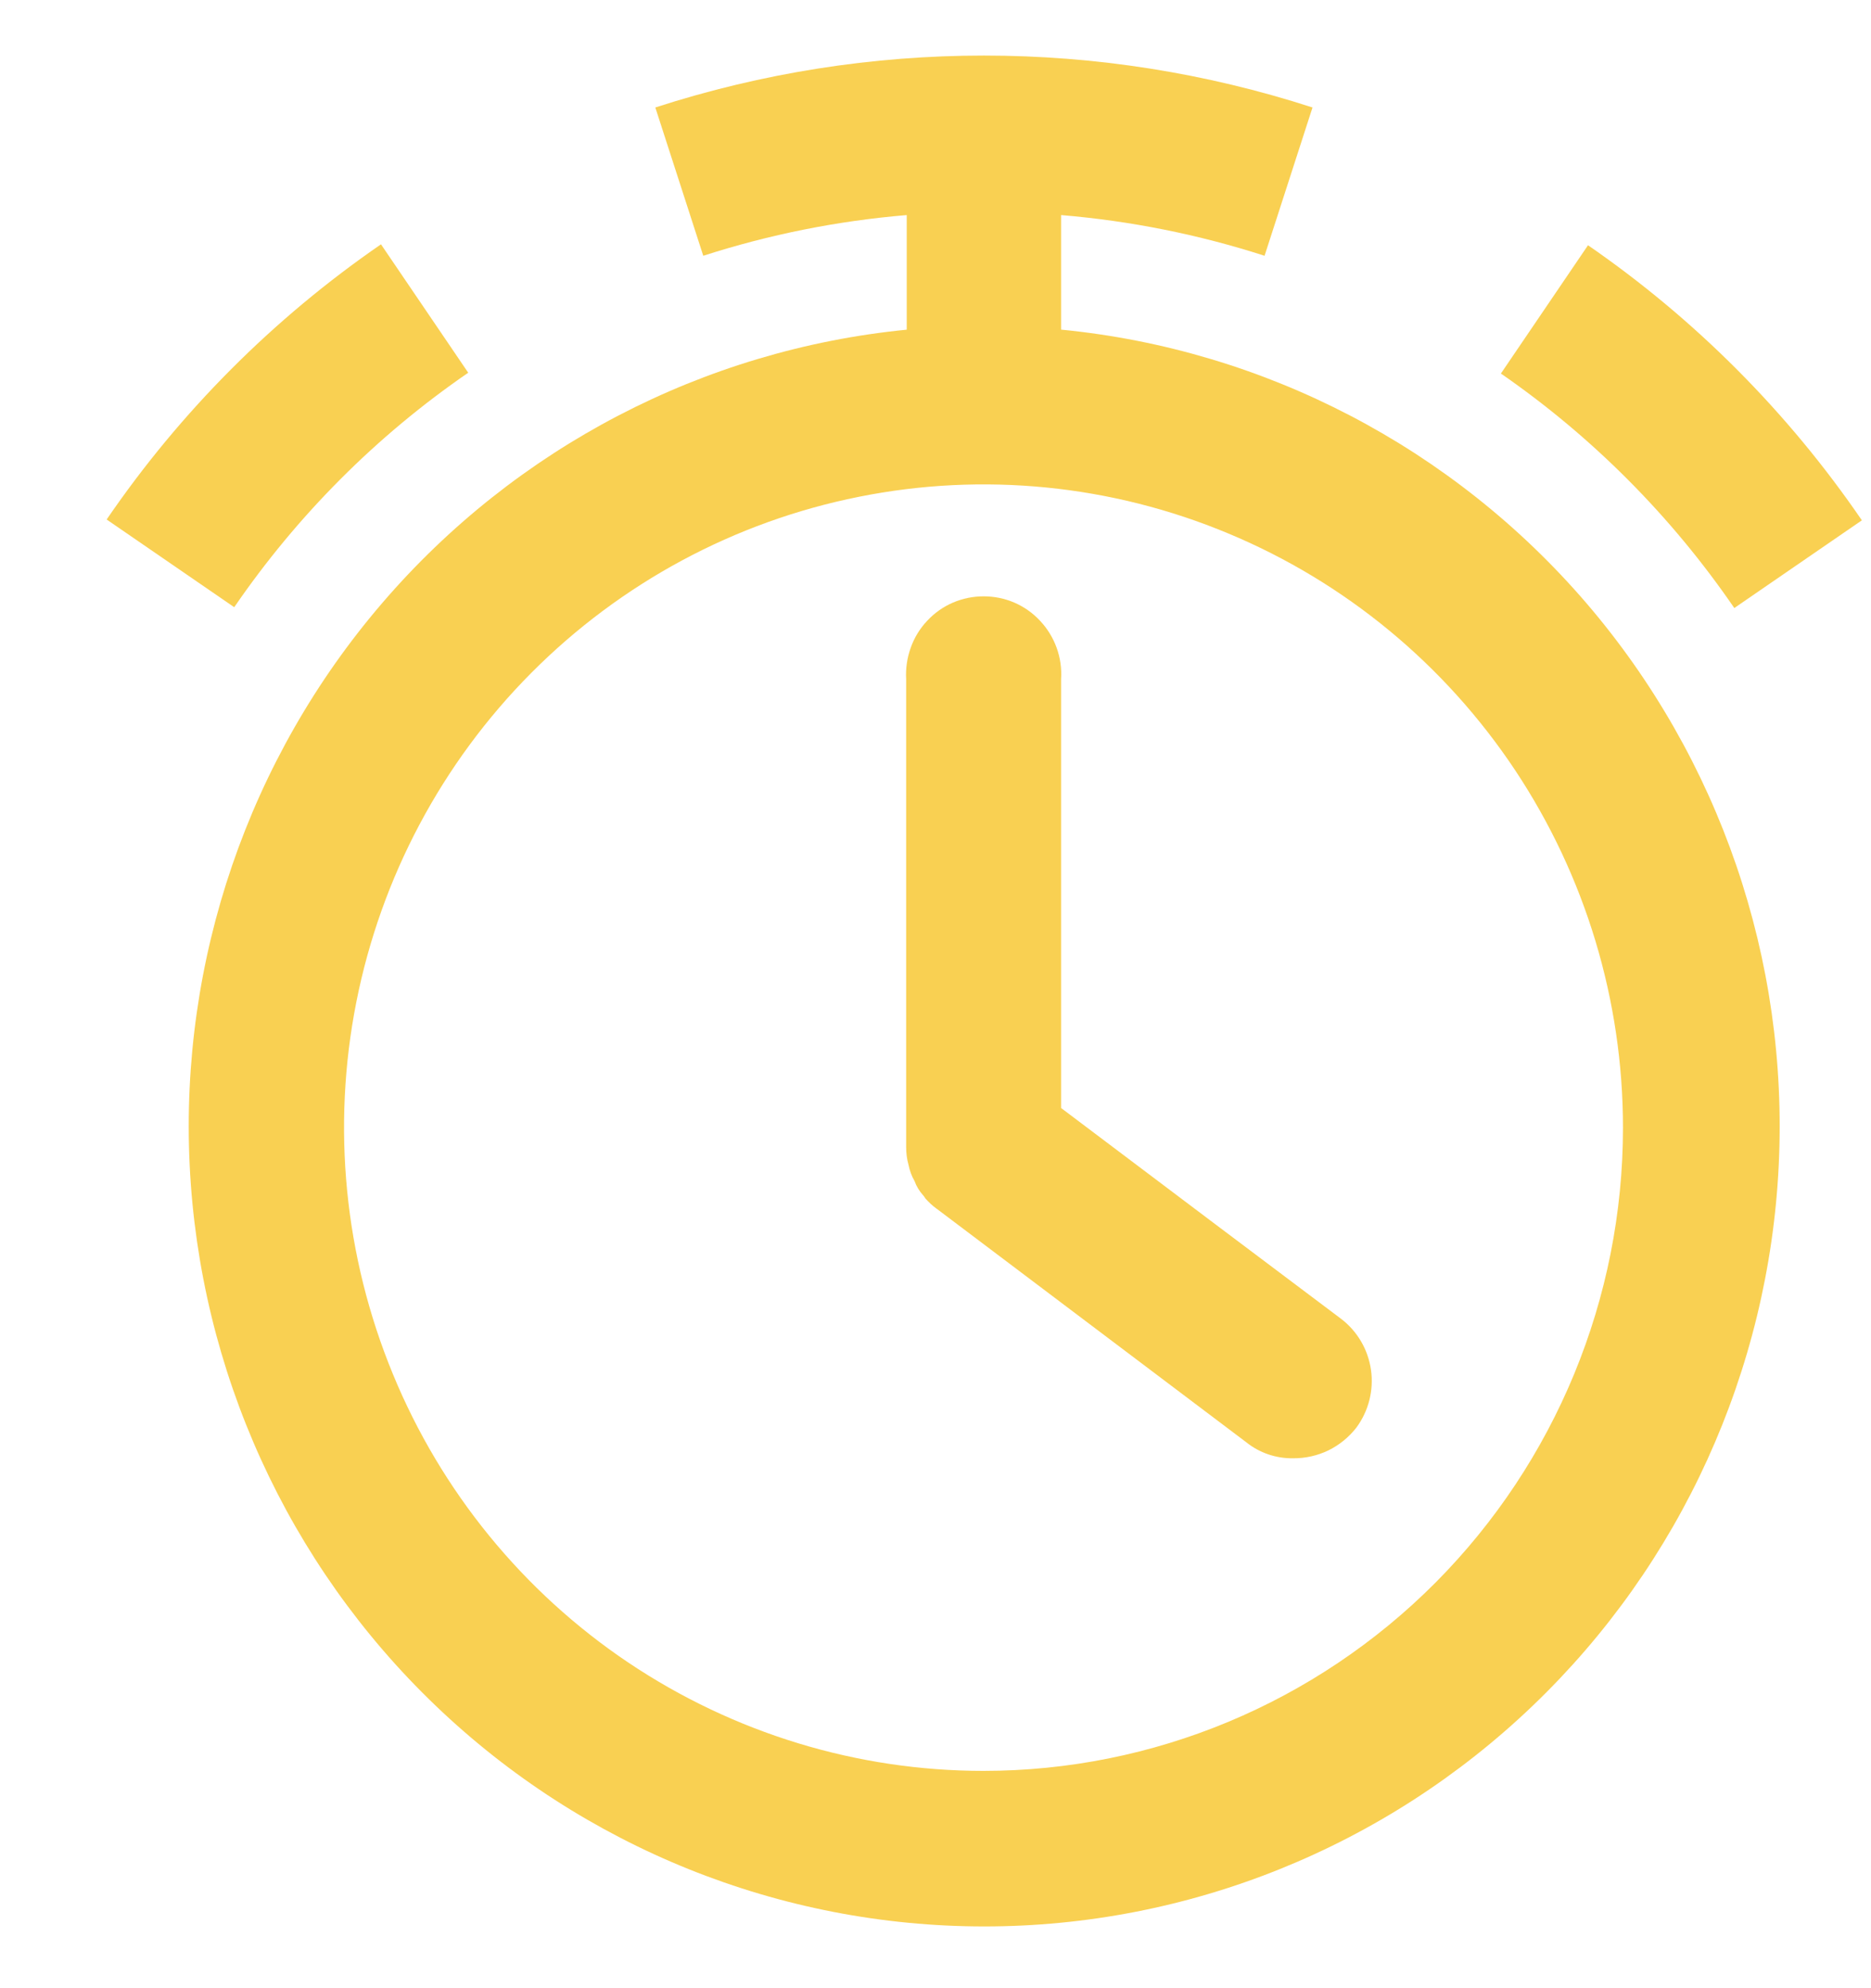 <svg width="16" height="17" viewBox="0 0 16 17" fill="none" xmlns="http://www.w3.org/2000/svg">
<path d="M9.074 2.819V1.839C9.665 1.888 10.249 2.005 10.814 2.187L11.224 0.919C9.397 0.327 7.431 0.327 5.604 0.919L6.014 2.187C6.579 2.005 7.163 1.888 7.754 1.839V2.819C6.016 2.99 4.409 3.828 3.268 5.157C2.126 6.487 1.537 8.208 1.622 9.963C1.707 11.718 2.46 13.373 3.725 14.584C4.99 15.796 6.67 16.472 8.417 16.472C10.163 16.472 11.843 15.796 13.108 14.584C14.373 13.373 15.126 11.718 15.211 9.963C15.296 8.208 14.707 6.487 13.566 5.157C12.424 3.828 10.818 2.99 9.079 2.819H9.074ZM8.41 15.142C7.329 15.142 6.272 14.819 5.372 14.215C4.473 13.611 3.772 12.752 3.359 11.747C2.945 10.742 2.836 9.636 3.047 8.569C3.258 7.502 3.779 6.522 4.544 5.753C5.309 4.984 6.283 4.46 7.344 4.248C8.404 4.035 9.504 4.144 10.503 4.561C11.502 4.977 12.356 5.682 12.957 6.586C13.558 7.491 13.879 8.554 13.879 9.642C13.879 11.101 13.302 12.499 12.277 13.531C11.251 14.562 9.861 15.142 8.41 15.142Z" fill="#F9D052"/>
<path d="M14.831 5.199L15.922 4.449C15.291 3.527 14.498 2.73 13.58 2.097L12.835 3.194C13.616 3.734 14.293 4.414 14.831 5.199Z" fill="#F9D052"/>
<path d="M4.004 3.187L3.258 2.089C2.339 2.722 1.543 3.519 0.912 4.442L2.003 5.192C2.542 4.406 3.22 3.726 4.004 3.187Z" fill="#F9D052"/>
<path d="M10.401 10.474L9.074 9.474V5.807C9.08 5.716 9.067 5.625 9.036 5.539C9.005 5.453 8.957 5.375 8.895 5.309C8.833 5.242 8.758 5.189 8.675 5.153C8.592 5.117 8.502 5.099 8.412 5.099C8.321 5.099 8.232 5.117 8.148 5.153C8.065 5.189 7.99 5.242 7.928 5.309C7.866 5.375 7.818 5.453 7.788 5.539C7.757 5.625 7.744 5.716 7.749 5.807V9.807C7.749 9.858 7.755 9.91 7.769 9.959C7.779 10.009 7.796 10.056 7.821 10.099C7.837 10.144 7.862 10.184 7.893 10.219C7.901 10.228 7.908 10.237 7.913 10.247C7.942 10.279 7.973 10.309 8.008 10.334L8.035 10.354L10.66 12.334C10.773 12.424 10.914 12.471 11.057 12.469C11.162 12.47 11.265 12.447 11.359 12.402C11.453 12.356 11.535 12.289 11.599 12.207C11.704 12.065 11.749 11.887 11.724 11.713C11.699 11.538 11.606 11.38 11.465 11.274L10.401 10.474Z" fill="#F9D052"/>
</svg>
